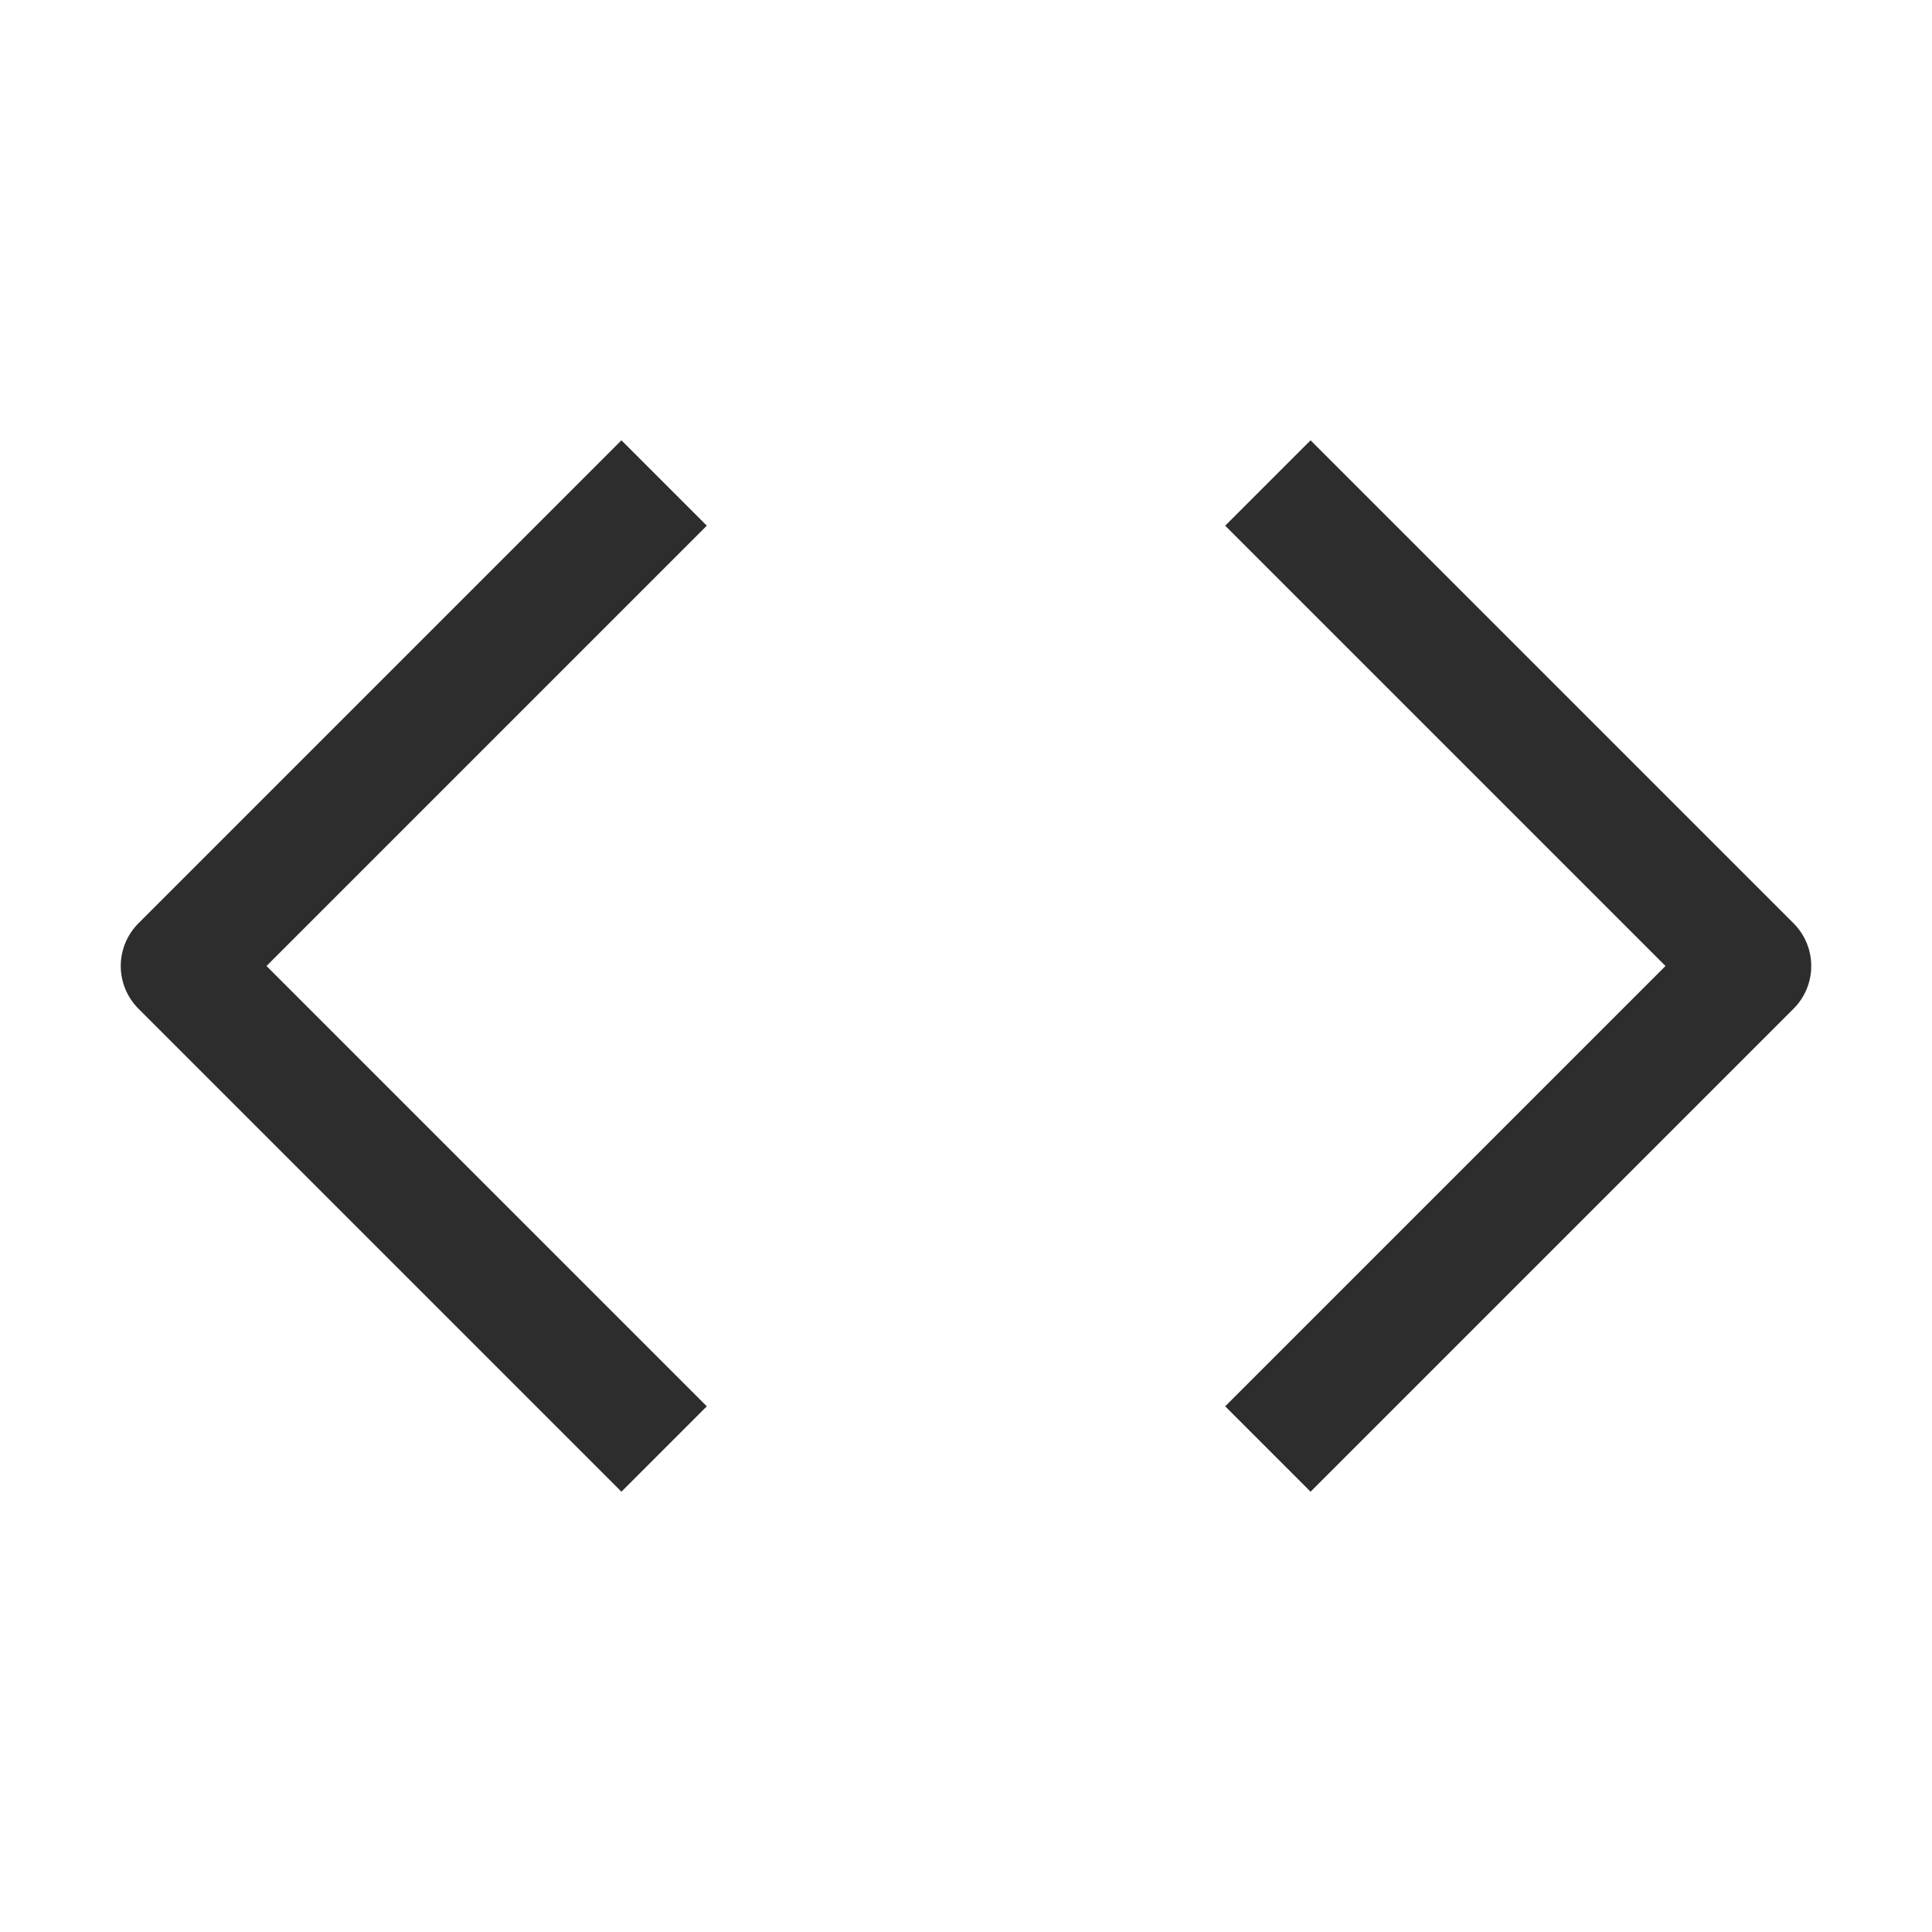 <svg width="16" height="16" viewBox="0 0 16 16" fill="none" xmlns="http://www.w3.org/2000/svg">
<path d="M5.5 4L1.5 8L5.5 12" stroke="#2D2D2E" stroke-linejoin="round"/>
<path d="M10.5 4L14.5 8L10.5 12" stroke="#2D2D2E" stroke-linejoin="round"/>
</svg>
